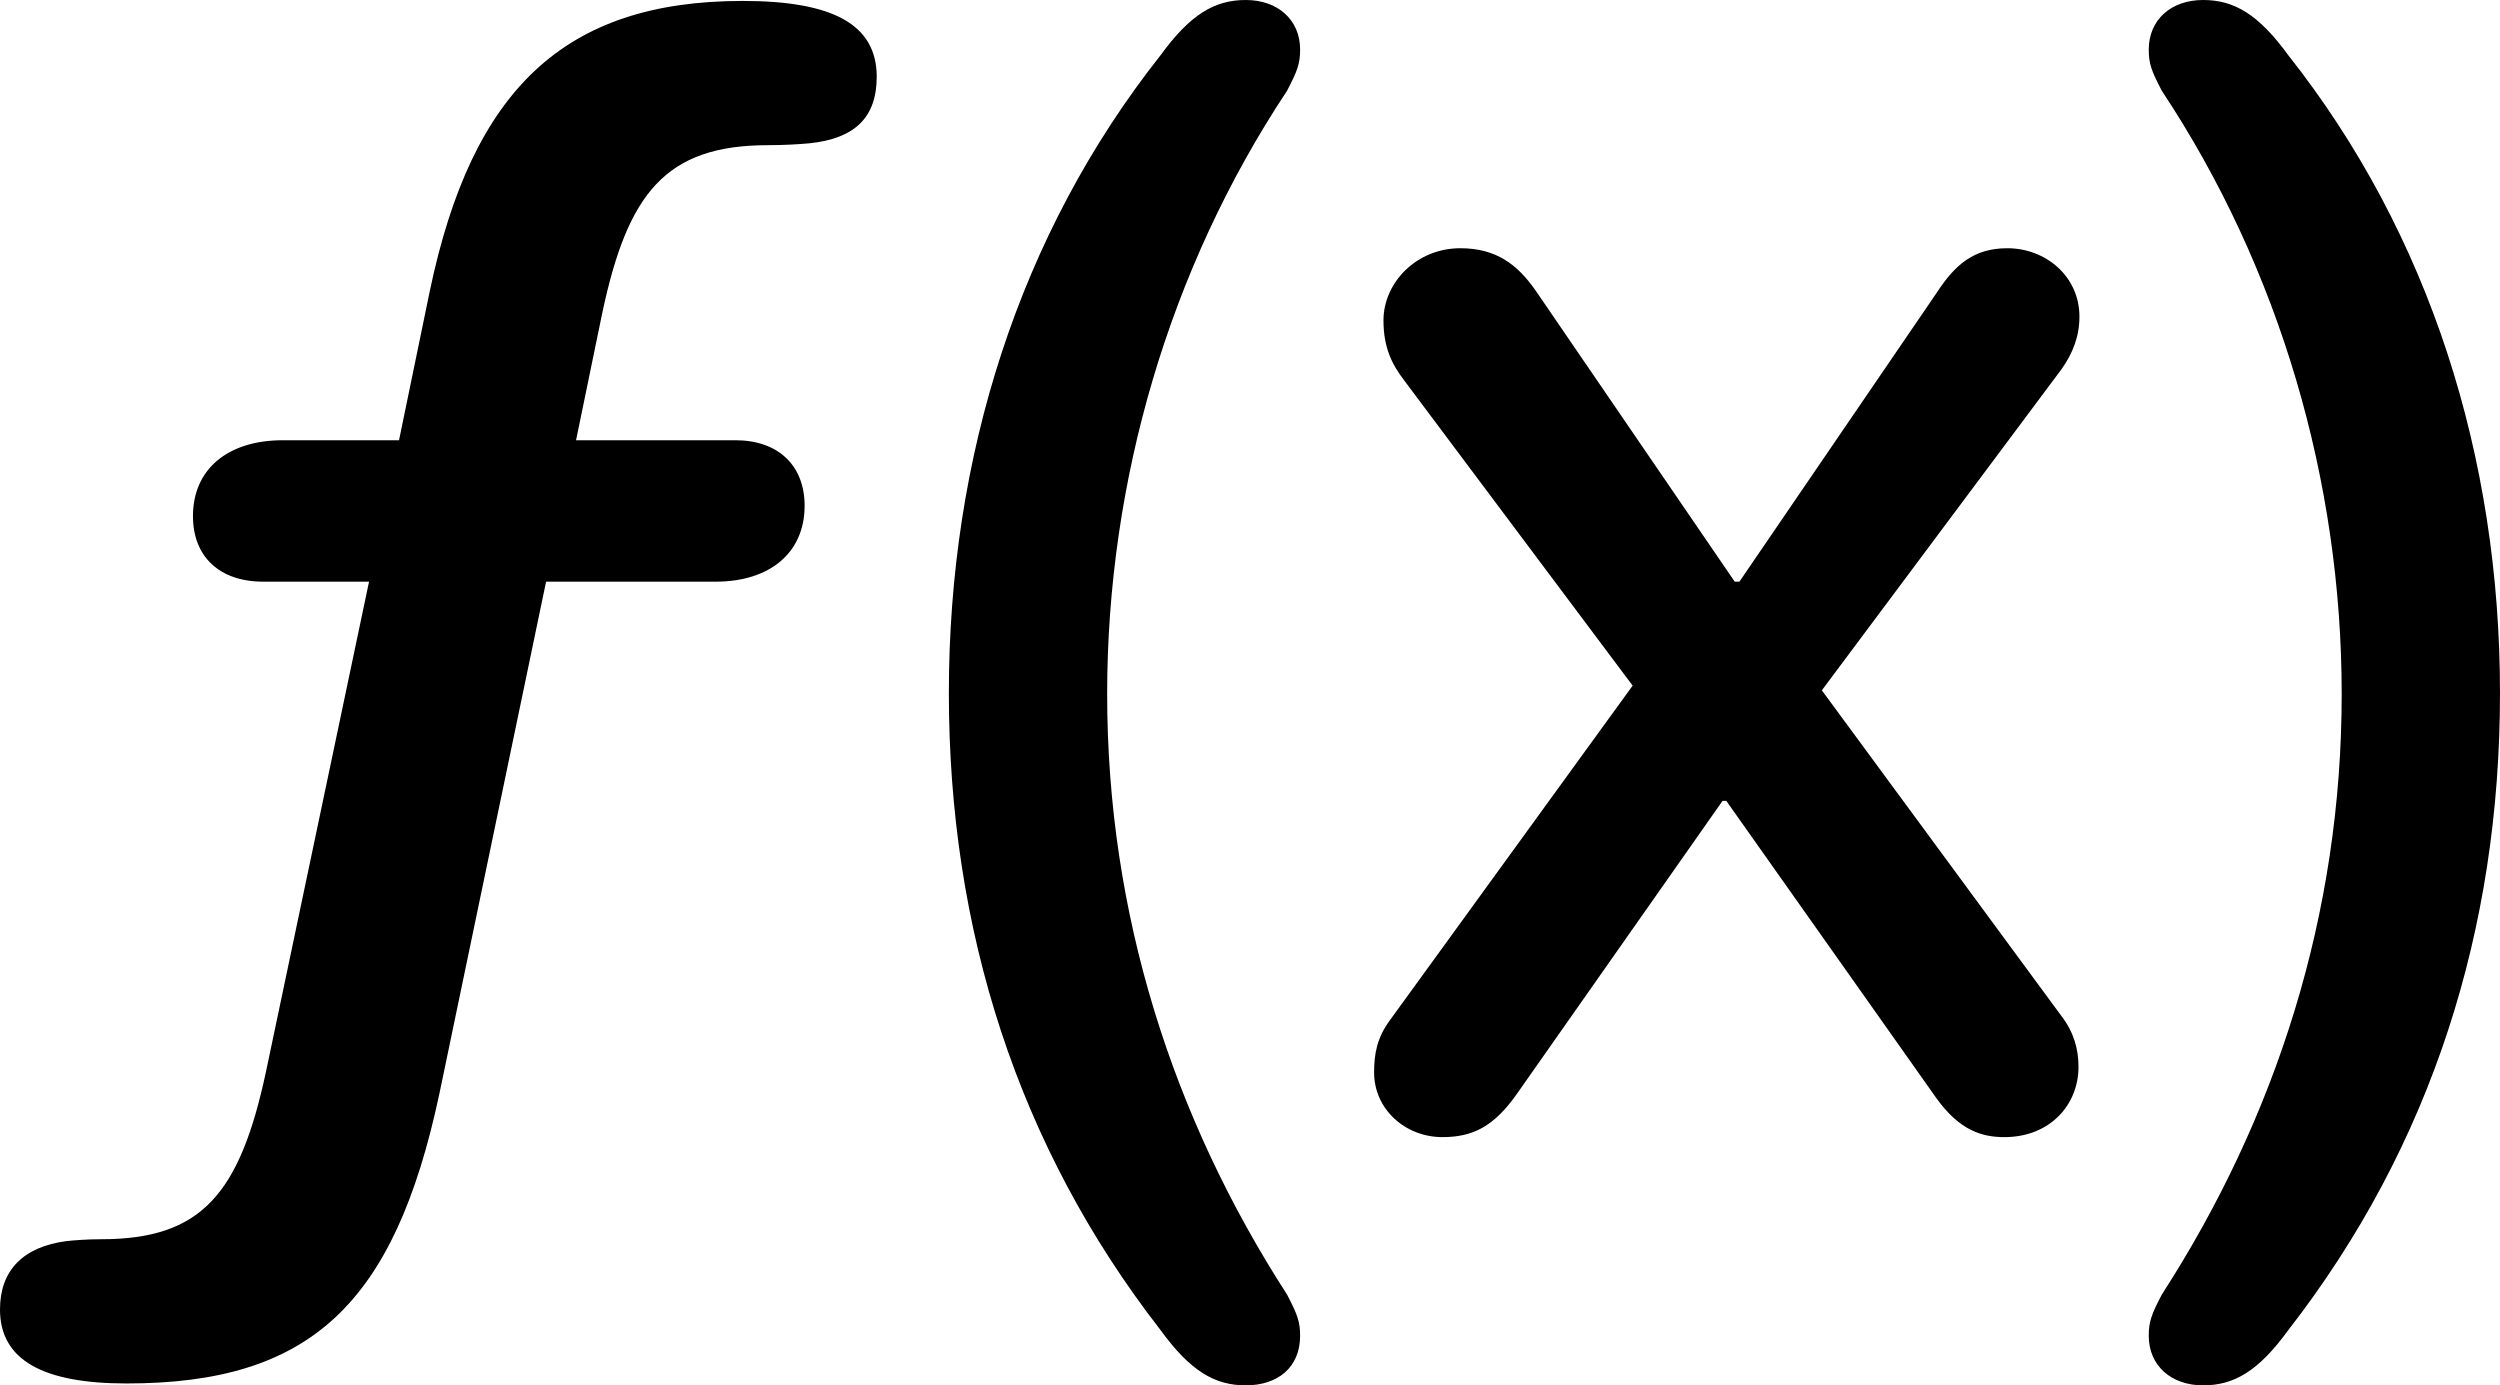 <?xml version="1.0" encoding="UTF-8" standalone="no"?>
<svg xmlns="http://www.w3.org/2000/svg"
     width="1303.223" height="722.168"
     viewBox="0 0 1303.223 722.168"
     fill="currentColor">
  <path d="M649.418 722.169C666.018 722.169 677.738 712.889 677.738 696.289C677.738 688.969 676.268 685.059 670.898 674.809C611.328 582.519 577.148 476.559 577.148 361.819C577.148 250.979 609.378 140.139 670.898 47.359C676.268 37.109 677.738 33.199 677.738 25.879C677.738 10.249 666.018 -0.001 649.418 -0.001C633.298 -0.001 620.608 7.329 604.978 28.809C531.248 122.069 494.628 238.279 494.628 361.329C494.628 484.379 530.278 597.169 604.978 693.359C620.608 714.839 633.298 722.169 649.418 722.169ZM1148.438 722.169C1164.548 722.169 1177.248 714.839 1192.868 693.359C1267.578 597.169 1303.218 484.379 1303.218 361.329C1303.218 238.279 1266.598 122.069 1192.868 28.809C1177.248 7.329 1164.548 -0.001 1148.438 -0.001C1131.838 -0.001 1120.118 10.249 1120.118 25.879C1120.118 33.199 1121.578 37.109 1126.948 47.359C1188.478 140.139 1220.698 250.979 1220.698 361.819C1220.698 476.559 1186.528 582.519 1126.948 674.809C1121.578 685.059 1120.118 688.969 1120.118 696.289C1120.118 711.919 1131.838 722.169 1148.438 722.169ZM65.918 721.189C161.618 721.189 205.568 680.179 229.008 570.309L284.668 303.219H373.048C401.368 303.219 419.438 288.089 419.438 263.669C419.438 242.679 405.758 229.489 383.298 229.489H300.288L313.968 163.089C327.148 101.079 346.678 75.679 400.388 75.679C408.688 75.679 416.508 75.199 421.878 74.709C445.798 72.269 457.028 61.039 457.028 40.039C457.028 12.699 434.078 0.489 387.208 0.489C293.948 0.489 246.098 46.879 224.118 151.369L208.008 229.489H147.458C118.648 229.489 100.588 244.629 100.588 269.039C100.588 290.039 114.258 303.219 137.208 303.219H192.378L138.668 558.589C124.998 622.559 104.978 645.999 52.738 645.999C45.898 645.999 39.058 646.489 34.668 646.969C12.208 649.899 -0.002 662.109 -0.002 682.619C-0.002 708.989 22.458 721.189 65.918 721.189ZM751.948 592.769C767.578 592.769 778.808 587.399 791.018 569.829L897.948 417.479H899.898L1009.278 572.269C1021.488 589.359 1033.198 592.769 1044.918 592.769C1068.358 592.769 1083.498 576.169 1083.498 556.149C1083.498 546.879 1081.058 538.089 1074.708 529.789L949.708 359.859L1074.708 192.379C1080.568 184.079 1083.988 175.289 1083.988 165.039C1083.988 144.039 1066.408 129.399 1046.388 129.399C1028.808 129.399 1019.038 138.179 1009.768 152.339L906.738 303.219H904.298L800.778 151.859C791.018 137.699 779.788 129.399 761.228 129.399C738.278 129.399 721.188 147.459 721.188 166.989C721.188 181.149 725.588 189.939 731.938 198.239L851.078 357.419L724.608 531.739C717.778 541.019 716.308 549.319 716.308 559.079C716.308 578.129 732.418 592.769 751.948 592.769Z"/>
</svg>